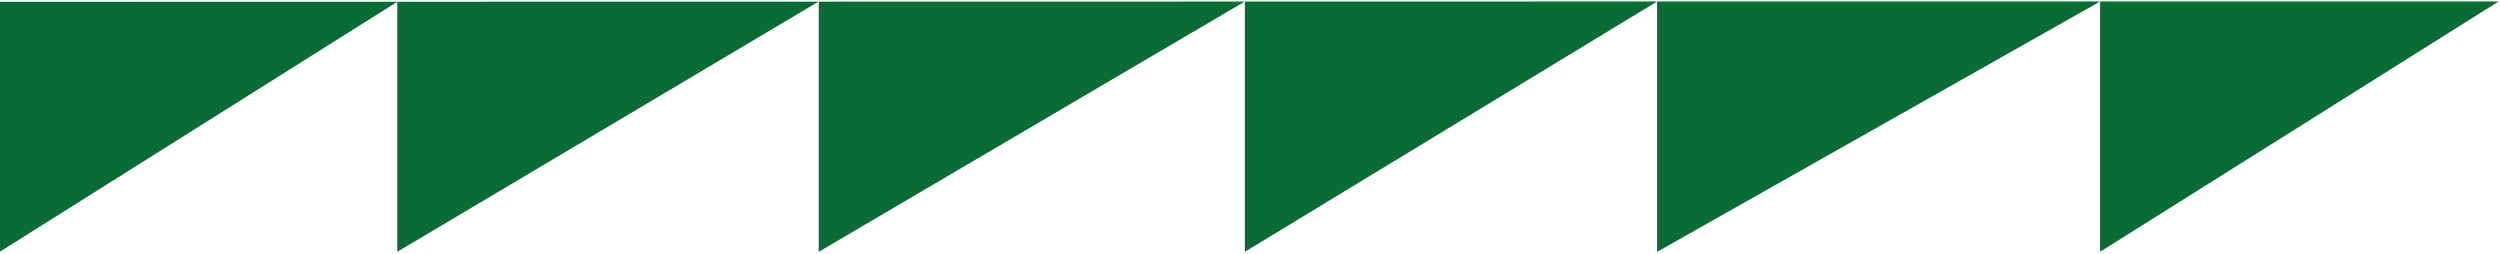 <svg width="914" height="93" viewBox="0 0 914 93" fill="none" xmlns="http://www.w3.org/2000/svg">
<path d="M0 92V0.656L299.238 0.599L299.337 0.54V0.599L455.075 0.569L455.125 0.54V0.569L605.833 0.54H767.79H913.5L767.79 92.059V0.54L605.833 92.076V64.535V0.54L455.125 92.055V0.569L455.075 0.569L299.337 92.06V0.599L299.238 0.599L145.242 92.06V0.664L0 92Z" fill="#0A6C35"/>
</svg>
